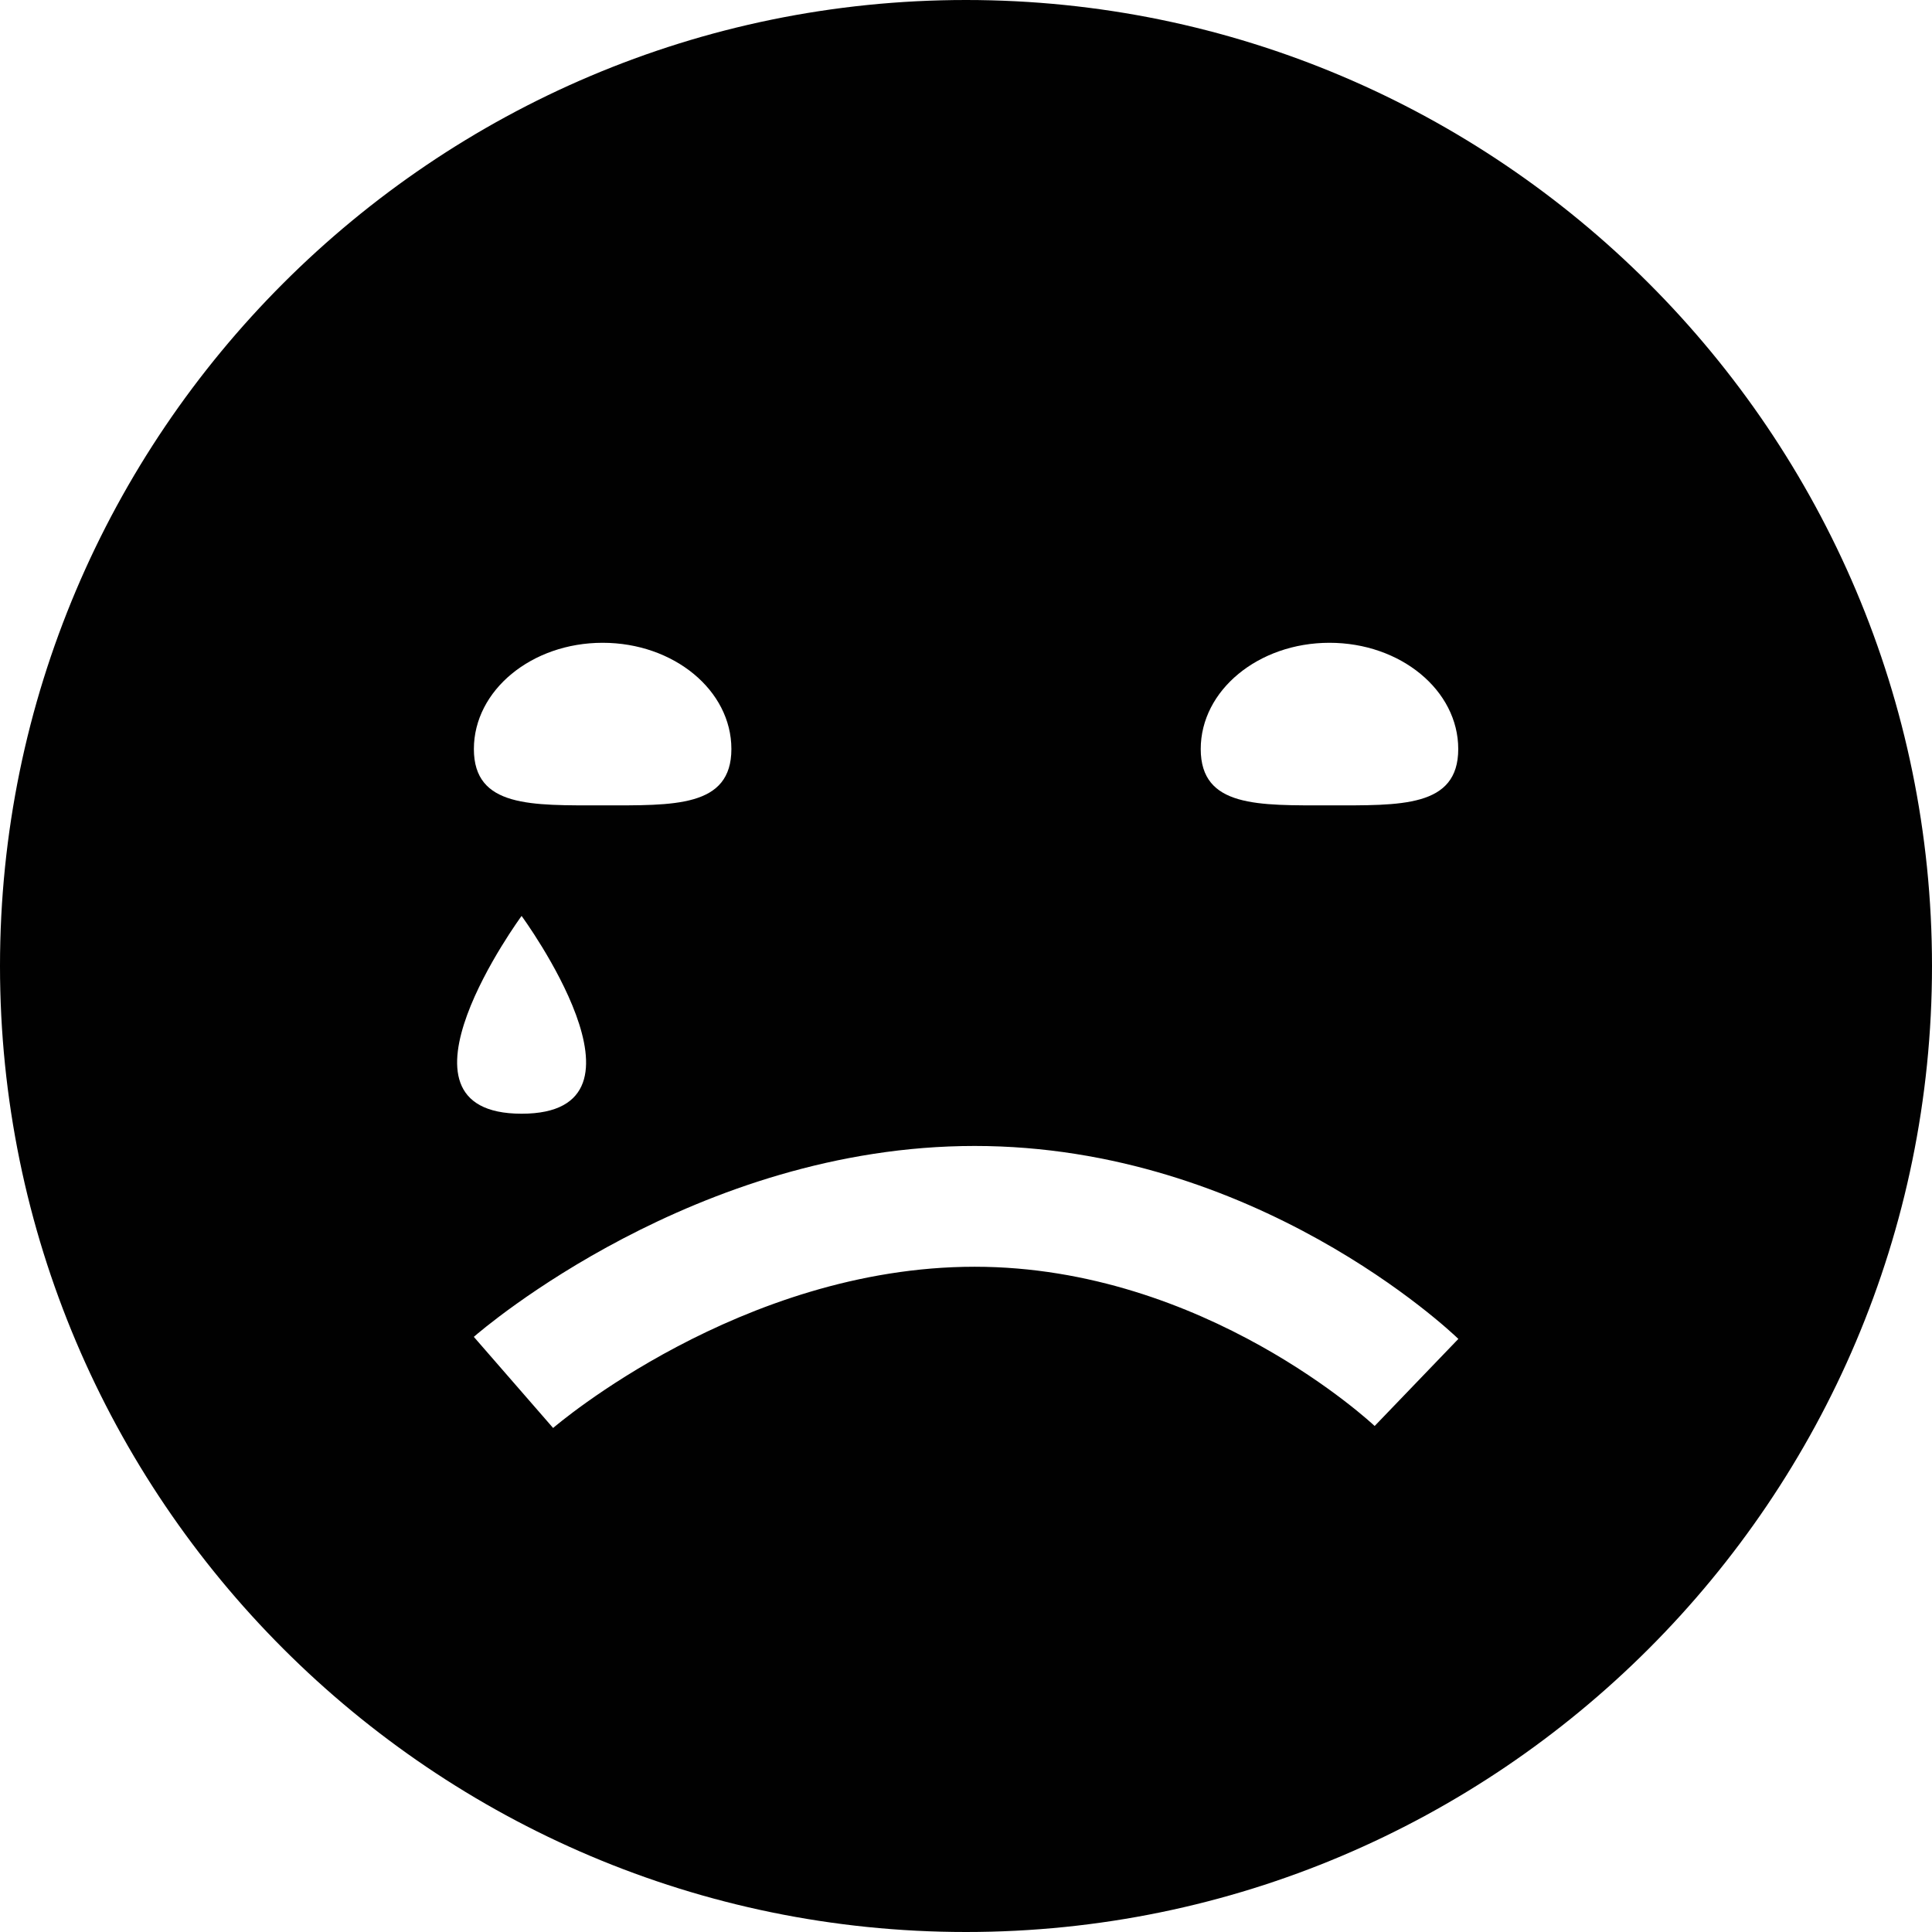 <svg xmlns="http://www.w3.org/2000/svg" width="31.992" height="31.992" viewBox="0 0 31.992 31.992"><title>crying</title><path fill="#010101" d="M15.996 0C7.176 0 0 7.176 0 15.996s7.176 15.996 15.996 15.996 15.996-7.176 15.996-15.996S24.816 0 15.996 0zm6.019 10.644c1.177 0 2.132.787 2.132 1.759 0 .971-.955.933-2.132.933s-2.132.038-2.132-.933c0-.972.955-1.759 2.132-1.759zm-12.036 0c1.177 0 2.132.787 2.132 1.759 0 .971-.955.933-2.132.933s-2.132.038-2.132-.933c.001-.972.956-1.759 2.132-1.759zm-1.342 4.523s2.403 3.275 0 3.275c-2.402-.001 0-3.275 0-3.275zm14.126 8.446c-.027-.025-2.809-2.637-6.624-2.637-3.87 0-6.949 2.643-6.98 2.67l-1.313-1.509c.147-.129 3.683-3.161 8.293-3.161 4.641 0 7.875 3.064 8.01 3.195l-1.386 1.442z"/></svg>